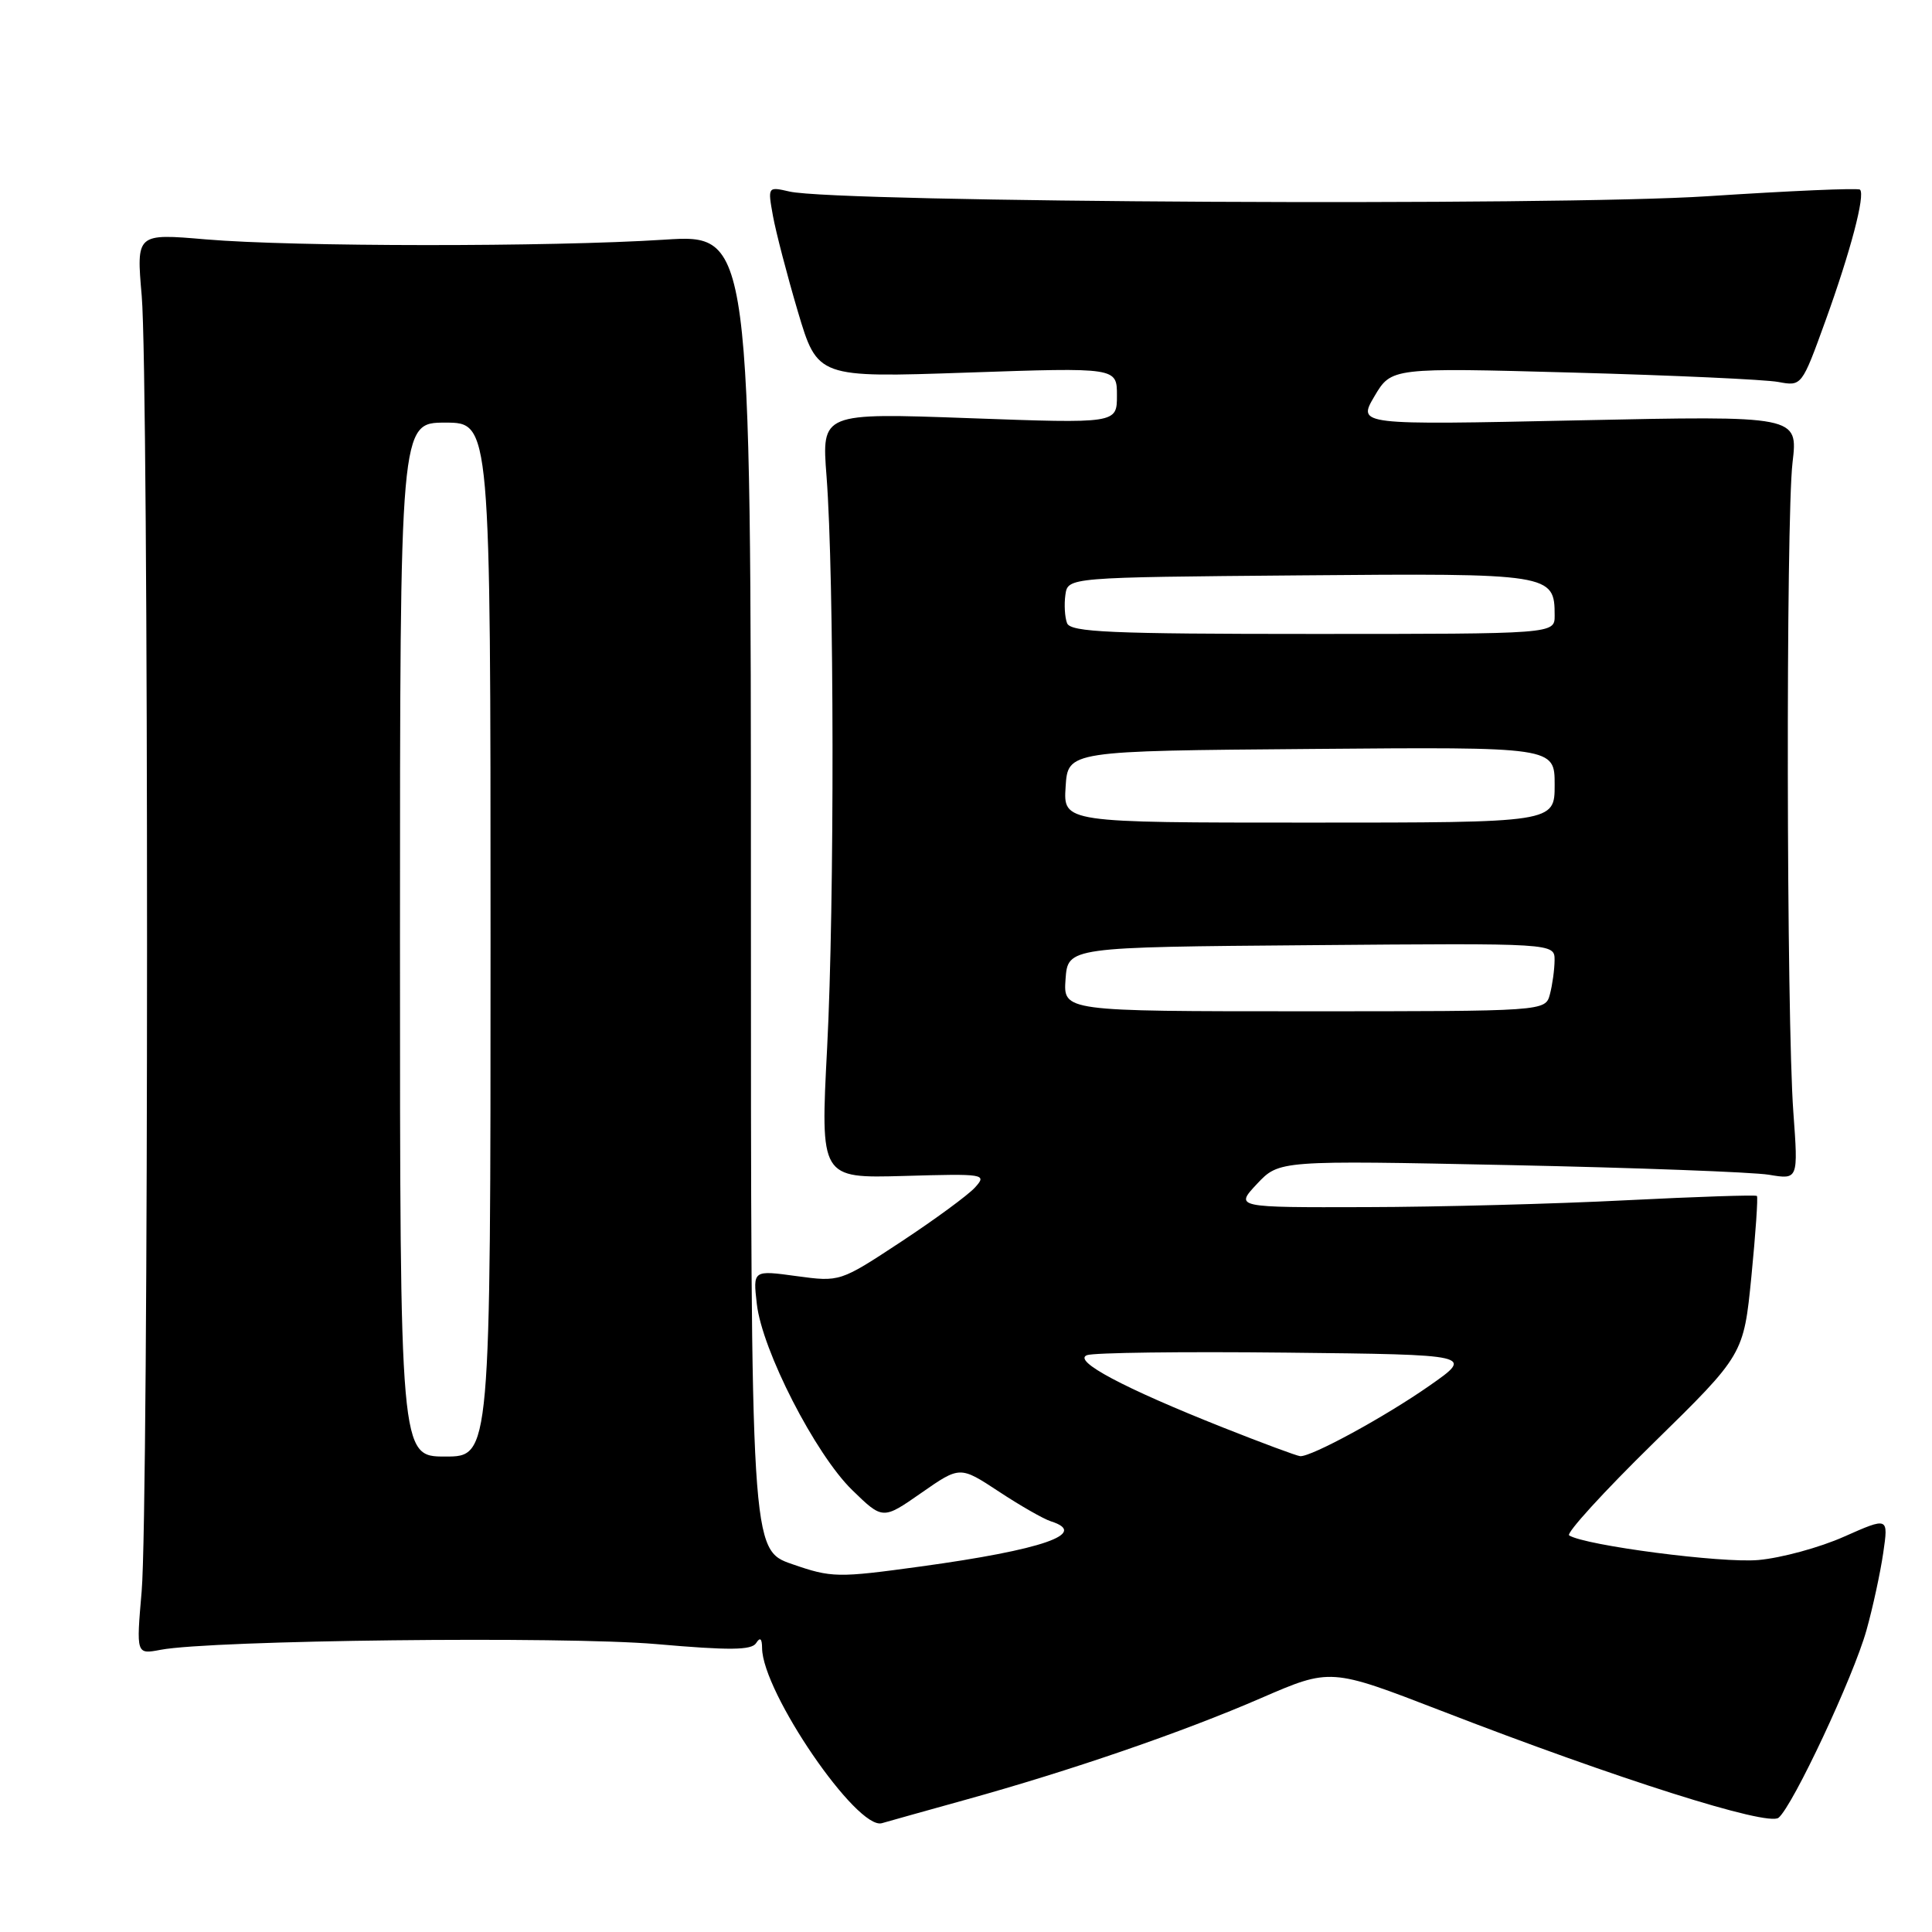 <?xml version="1.0" encoding="UTF-8" standalone="no"?>
<!DOCTYPE svg PUBLIC "-//W3C//DTD SVG 1.1//EN" "http://www.w3.org/Graphics/SVG/1.1/DTD/svg11.dtd" >
<svg xmlns="http://www.w3.org/2000/svg" xmlns:xlink="http://www.w3.org/1999/xlink" version="1.1" viewBox="0 0 256 256">
 <g >
 <path fill="currentColor"
d=" M 127.94 238.48 C 141.90 234.61 156.73 229.51 167.11 225.00 C 176.30 221.02 176.30 221.02 190.90 226.66 C 214.30 235.72 234.25 242.04 235.67 240.86 C 237.58 239.27 245.61 222.14 247.32 216.00 C 248.17 212.97 249.16 208.36 249.54 205.76 C 250.23 201.01 250.23 201.01 244.36 203.61 C 241.14 205.05 236.03 206.44 233.00 206.71 C 228.16 207.15 210.11 204.80 207.92 203.45 C 207.48 203.18 212.49 197.67 219.07 191.23 C 231.04 179.50 231.04 179.50 232.07 169.13 C 232.63 163.43 232.96 158.63 232.80 158.47 C 232.63 158.31 224.85 158.57 215.50 159.04 C 206.15 159.52 190.65 159.93 181.06 159.95 C 163.63 160.00 163.63 160.00 166.56 156.87 C 169.50 153.75 169.50 153.75 200.00 154.38 C 216.78 154.73 232.25 155.31 234.39 155.66 C 238.28 156.31 238.28 156.31 237.63 147.40 C 236.71 135.02 236.63 68.85 237.52 61.29 C 238.25 55.08 238.25 55.08 209.06 55.70 C 179.88 56.32 179.88 56.32 182.12 52.51 C 184.37 48.71 184.37 48.71 208.44 49.37 C 221.67 49.73 233.90 50.29 235.62 50.61 C 238.74 51.19 238.74 51.19 241.89 42.49 C 245.20 33.33 247.18 25.84 246.46 25.13 C 246.23 24.89 237.14 25.29 226.27 26.00 C 206.11 27.33 110.96 26.84 104.61 25.38 C 101.73 24.72 101.72 24.72 102.42 28.61 C 102.81 30.75 104.29 36.45 105.72 41.28 C 108.33 50.05 108.33 50.05 128.16 49.37 C 148.00 48.69 148.00 48.69 148.00 52.40 C 148.00 56.12 148.00 56.12 128.44 55.41 C 108.87 54.70 108.87 54.70 109.52 63.10 C 110.54 76.35 110.59 119.81 109.60 138.82 C 108.70 156.13 108.70 156.13 119.78 155.82 C 130.50 155.51 130.81 155.56 129.19 157.35 C 128.27 158.36 123.87 161.59 119.41 164.53 C 111.30 169.87 111.30 169.87 105.54 169.09 C 99.77 168.30 99.77 168.30 100.28 172.76 C 100.97 178.90 108.03 192.68 112.92 197.44 C 116.97 201.38 116.97 201.38 122.09 197.81 C 127.20 194.25 127.20 194.25 132.34 197.63 C 135.17 199.50 138.27 201.27 139.24 201.58 C 144.36 203.20 138.18 205.35 121.98 207.57 C 110.98 209.08 110.20 209.07 104.98 207.26 C 99.50 205.37 99.50 205.37 99.50 118.19 C 99.50 31.02 99.50 31.02 88.00 31.76 C 72.91 32.73 38.93 32.71 27.28 31.72 C 18.06 30.93 18.06 30.93 18.78 39.22 C 19.72 50.05 19.72 200.01 18.77 210.86 C 18.05 219.22 18.05 219.22 21.27 218.61 C 28.03 217.32 74.70 216.79 86.96 217.85 C 96.65 218.70 99.59 218.67 100.19 217.72 C 100.72 216.89 100.97 217.10 100.98 218.38 C 101.03 224.23 113.57 242.55 116.86 241.58 C 117.76 241.32 122.75 239.92 127.94 238.48 Z  M 53.00 124.50 C 53.00 56.00 53.00 56.00 59.00 56.00 C 65.00 56.00 65.00 56.00 65.00 124.50 C 65.00 193.00 65.00 193.00 59.00 193.00 C 53.00 193.00 53.00 193.00 53.00 124.50 Z  M 162.00 189.13 C 148.86 183.91 142.11 180.32 144.02 179.57 C 144.85 179.23 156.73 179.08 170.42 179.23 C 195.30 179.50 195.30 179.50 189.40 183.62 C 183.51 187.74 173.76 193.05 172.28 192.95 C 171.85 192.92 167.22 191.20 162.00 189.13 Z  M 141.19 129.75 C 141.50 125.50 141.50 125.50 173.75 125.24 C 206.00 124.97 206.00 124.97 205.99 127.24 C 205.98 128.48 205.70 130.51 205.37 131.75 C 204.77 134.00 204.77 134.00 172.83 134.00 C 140.89 134.00 140.89 134.00 141.19 129.75 Z  M 141.20 104.25 C 141.50 99.50 141.50 99.50 173.75 99.24 C 206.00 98.97 206.00 98.97 206.00 103.99 C 206.00 109.00 206.00 109.00 173.45 109.00 C 140.89 109.00 140.89 109.00 141.20 104.25 Z  M 141.39 82.57 C 141.09 81.79 140.99 80.10 141.17 78.82 C 141.50 76.50 141.50 76.50 172.16 76.24 C 205.56 75.95 206.00 76.02 206.00 81.57 C 206.00 84.00 206.00 84.00 173.97 84.00 C 147.14 84.00 141.85 83.77 141.39 82.57 Z "/>
</g>
</svg>